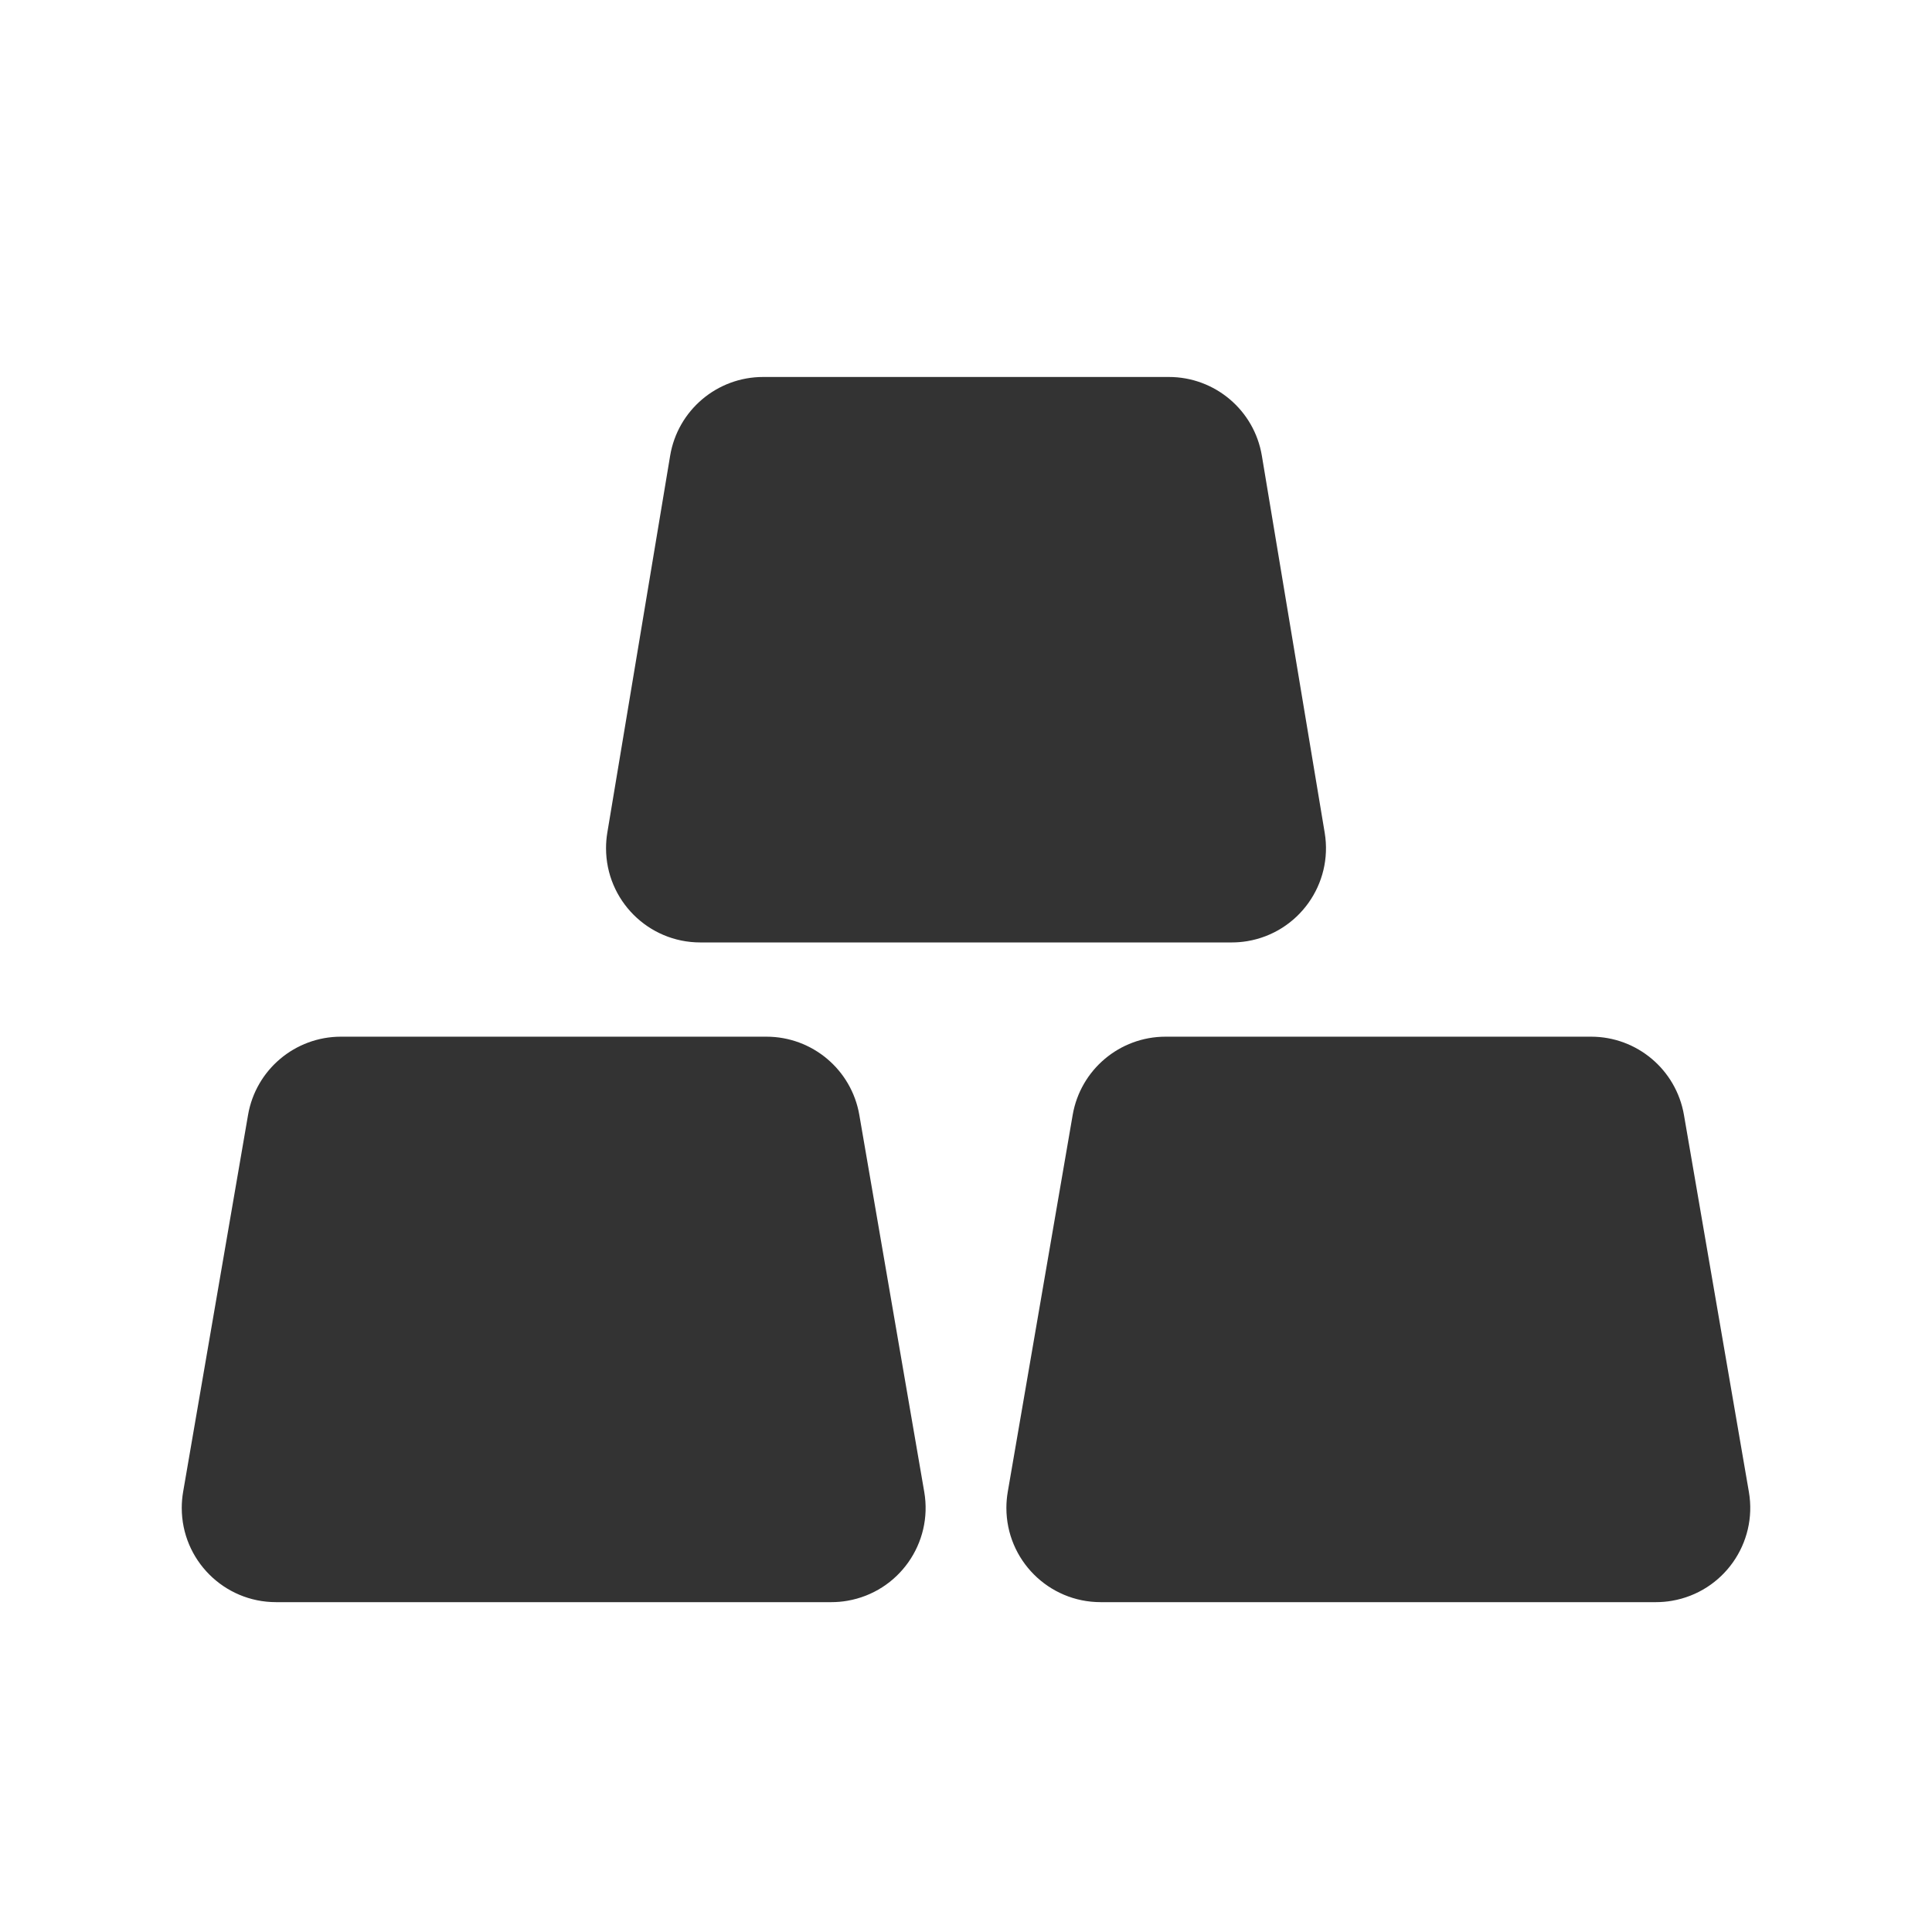 <?xml version="1.0" encoding="UTF-8"?><svg width="82px" height="82px" viewBox="0 0 82 82" version="1.1" xmlns="http://www.w3.org/2000/svg" xmlns:xlink="http://www.w3.org/1999/xlink"><title>黄金@4x</title><g id="--🟠ICON" stroke="none" stroke-width="1" fill="none" fill-rule="evenodd"><g id="常用载体" transform="translate(-620, -50)" fill="#333333"><g id="黄金" transform="translate(590, 50)"><g transform="translate(30, 0)" id="形状结合"><path d="M32.53,44 C34.477,44 36.141,45.402 36.472,47.321 L39.228,63.321 C39.602,65.498 38.142,67.567 35.964,67.942 C35.74,67.981 35.513,68 35.286,68 L11.714,68 C9.505,68 7.714,66.209 7.714,64 C7.714,63.772 7.734,63.545 7.772,63.321 L10.528,47.321 C10.859,45.402 12.523,44 14.47,44 L32.53,44 Z M67.53,44 C69.477,44 71.141,45.402 71.472,47.321 L74.228,63.321 C74.602,65.498 73.142,67.567 70.964,67.942 C70.74,67.981 70.513,68 70.286,68 L46.714,68 C44.505,68 42.714,66.209 42.714,64 C42.714,63.772 42.734,63.545 42.772,63.321 L45.528,47.321 C45.859,45.402 47.523,44 49.47,44 L67.53,44 Z M49.611,16 C51.567,16 53.236,17.414 53.557,19.342 L56.224,35.342 C56.587,37.521 55.115,39.582 52.936,39.946 C52.718,39.982 52.498,40 52.278,40 L29.722,40 C27.513,40 25.722,38.209 25.722,36 C25.722,35.78 25.74,35.56 25.776,35.342 L28.443,19.342 C28.764,17.414 30.433,16 32.389,16 L49.611,16 Z"/></g></g></g></g></svg>